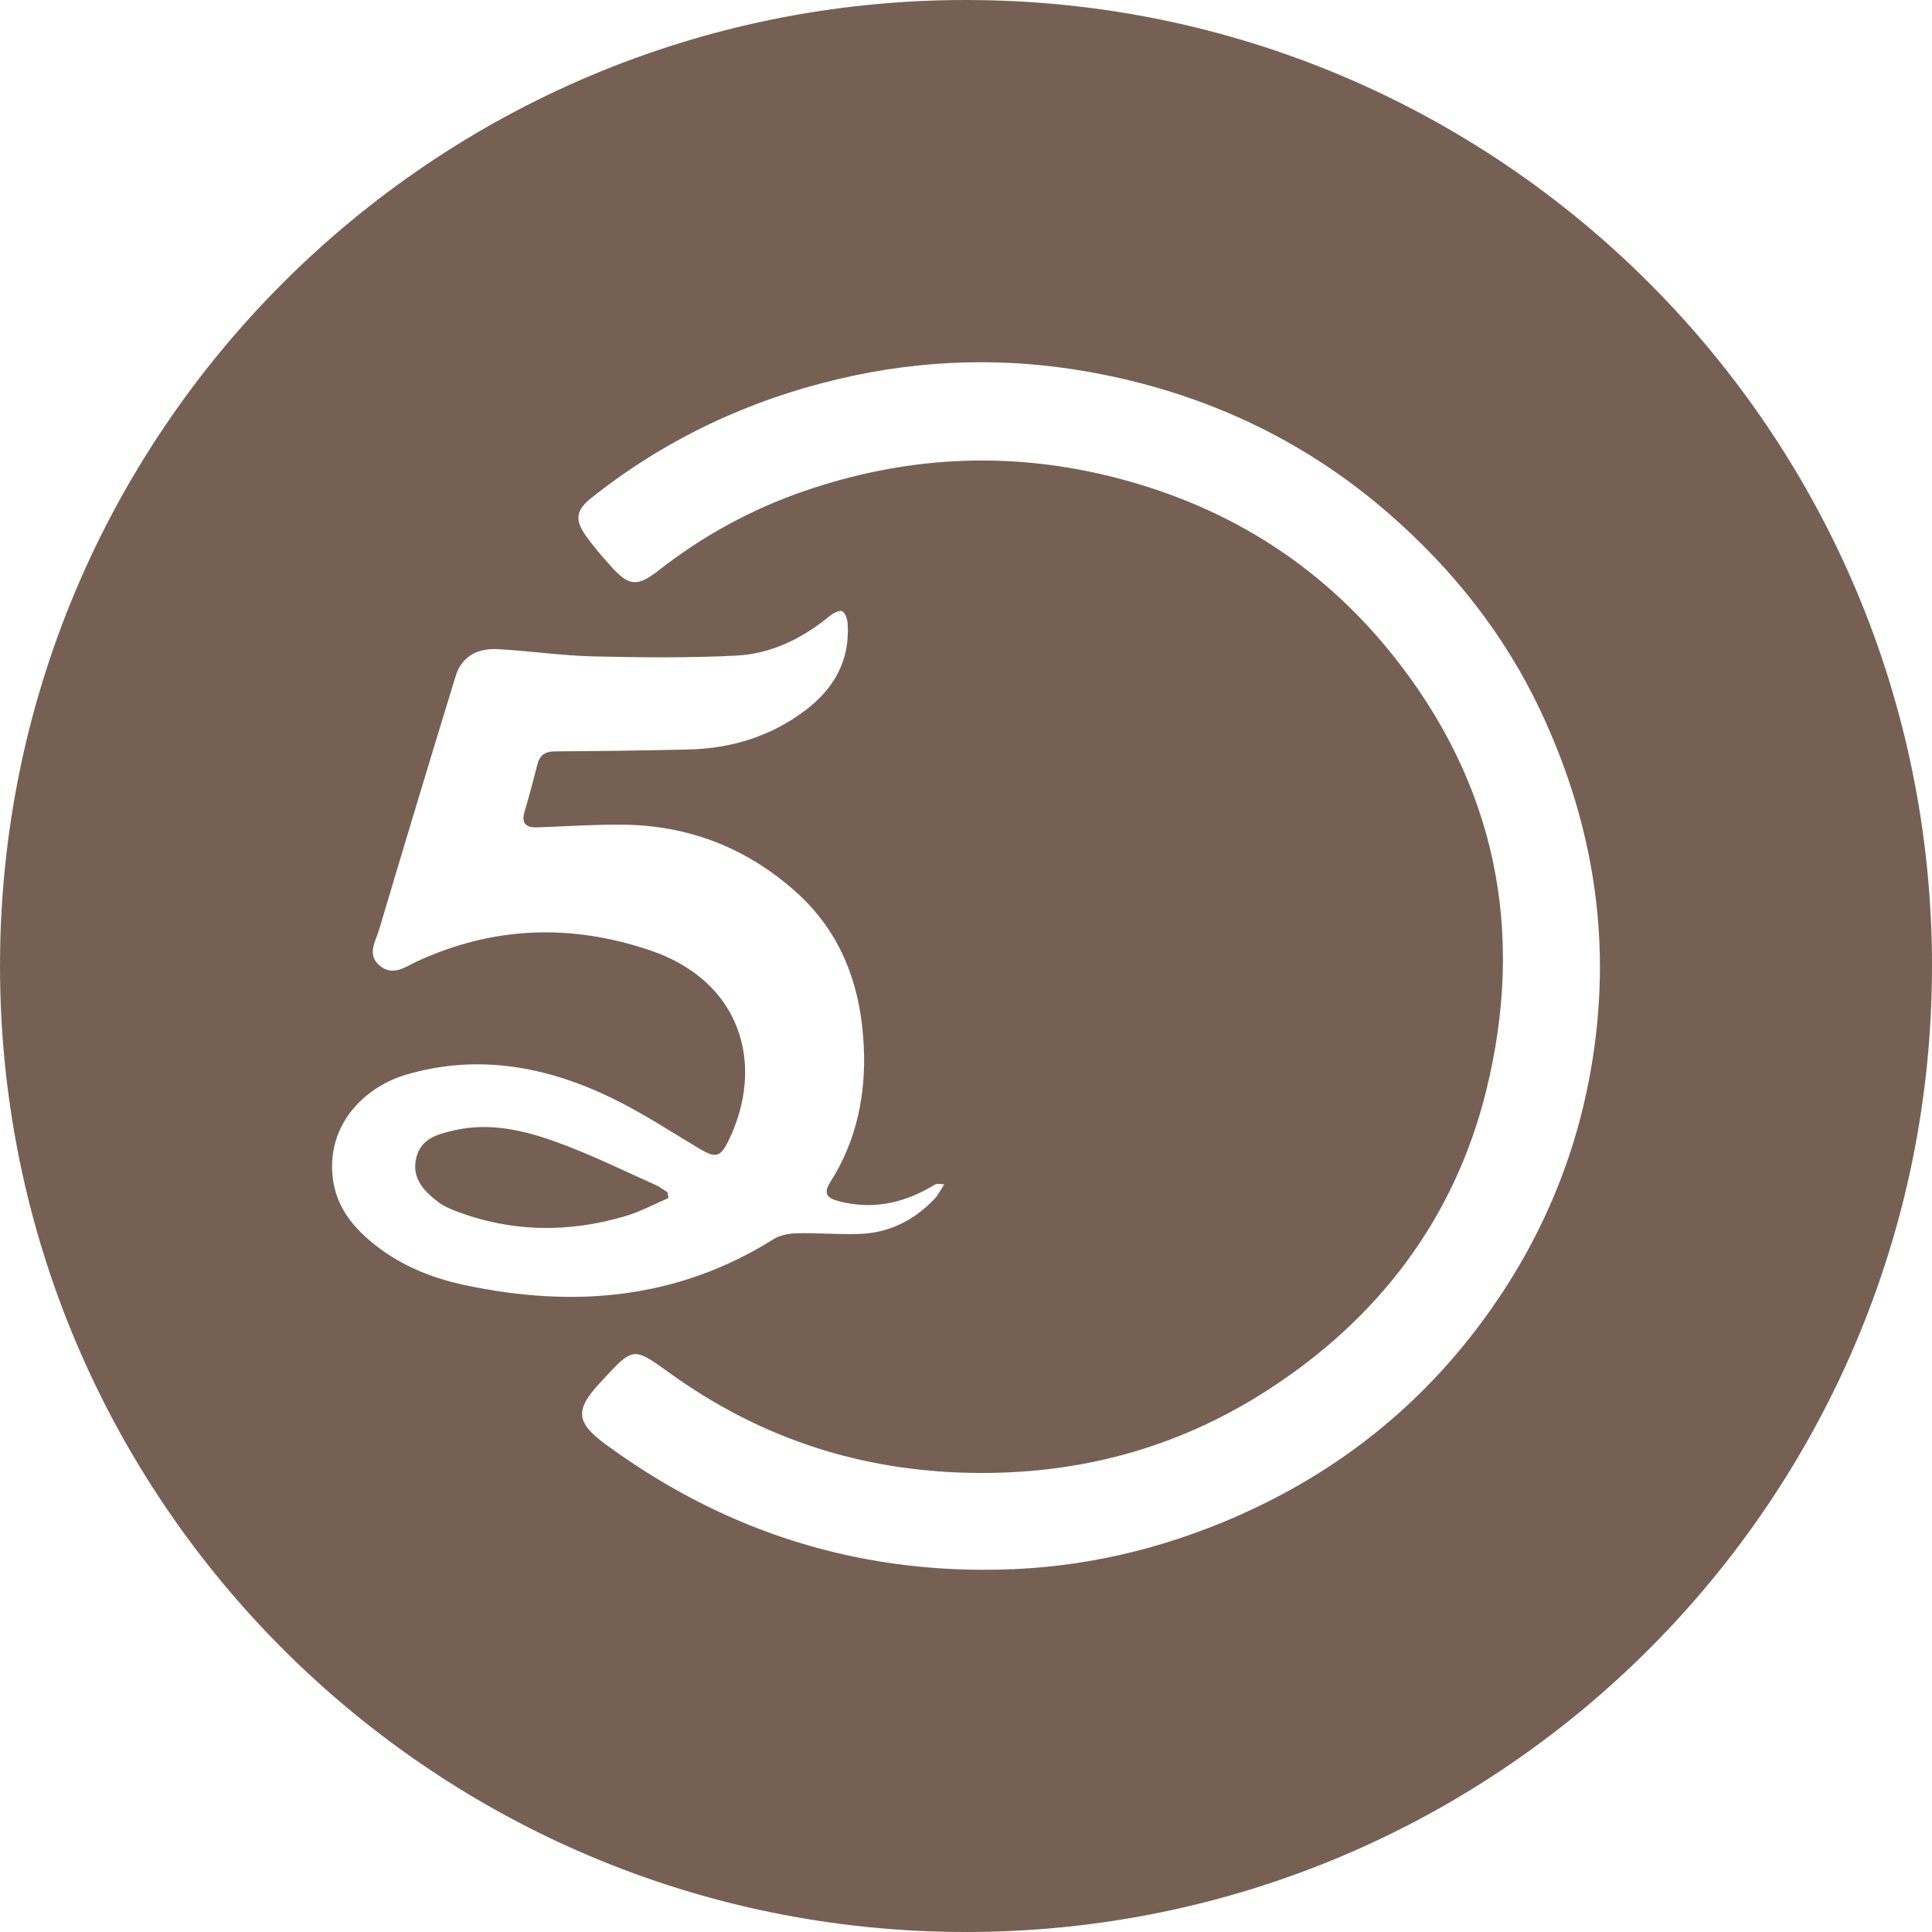 <svg height="32" viewBox="0 0 32 32" width="32" xmlns="http://www.w3.org/2000/svg"><path d="m16 32c-8.837 0-16-7.163-16-16s7.163-16 16-16 16 7.163 16 16-7.163 16-16 16zm.276-6c1.367.009 2.676-.256 3.937-.77 1.695-.691 3.112-1.744 4.219-3.186 1.093-1.424 1.762-3.018 1.989-4.799.245-1.918-.088-3.737-.906-5.473-.594-1.26-1.448-2.338-2.504-3.259-1.427-1.244-3.089-2.013-4.956-2.35-1.388-.251-2.773-.212-4.146.11-1.519.356-2.896 1.006-4.114 1.974-.254.202-.28.36-.092.626.124.176.268.34.412.502.305.342.441.348.8.068.727-.568 1.532-1.009 2.404-1.309 1.644-.566 3.318-.667 5.022-.256 1.909.461 3.489 1.435 4.705 2.945 1.735 2.154 2.225 4.607 1.567 7.255-.525 2.109-1.779 3.761-3.618 4.947-1.532.989-3.229 1.43-5.075 1.366-1.79-.062-3.386-.612-4.823-1.646-.608-.438-.606-.441-1.119.116-.012.013-.025.026-.037.039-.42.452-.405.659.088 1.021 1.854 1.362 3.93 2.074 6.249 2.08zm-.636-6.383c-.098-.006-.119-.013-.133-.006-.041.019-.078.044-.118.066-.471.263-.965.359-1.498.218-.202-.053-.255-.134-.136-.321.436-.685.589-1.447.552-2.241-.047-.992-.36-1.881-1.133-2.568-.819-.729-1.782-1.1-2.883-1.106-.464-.003-.928.028-1.391.045-.195.007-.268-.069-.211-.262.076-.258.146-.519.212-.78.039-.155.127-.216.292-.217.737-.004 1.474-.014 2.211-.031.71-.017 1.361-.216 1.932-.646.481-.363.742-.83.704-1.437-.005-.074-.036-.172-.089-.207-.036-.023-.147.029-.202.074-.453.373-.969.632-1.555.661-.789.04-1.582.032-2.372.013-.527-.013-1.051-.092-1.578-.12-.358-.019-.603.139-.697.446-.429 1.4-.852 2.801-1.269 4.204-.058.195-.21.413.017.597.219.176.422.012.609-.074 1.269-.585 2.558-.629 3.876-.18 1.502.512 1.899 1.897 1.284 3.153-.136.278-.217.284-.489.122-.474-.283-.939-.589-1.435-.83-1.085-.526-2.221-.74-3.414-.39-.646.19-1.273.768-1.223 1.615.029.486.27.831.612 1.125.454.39.987.618 1.582.745 1.808.384 3.524.238 5.118-.762.106-.067.253-.093.382-.096.345-.008.691.022 1.036.011.498-.016.911-.229 1.249-.584.055-.058.09-.134.157-.236zm-4.567.226c-.236.101-.464.225-.708.298-.952.282-1.9.272-2.834-.089-.092-.036-.187-.078-.265-.137-.246-.188-.457-.403-.369-.747.08-.313.351-.382.623-.445.605-.141 1.181.004 1.736.207.545.199 1.067.458 1.597.694.072.032.136.082.203.124.005.032.011.064.016.096z" fill="#766054" fill-rule="evenodd"/></svg>